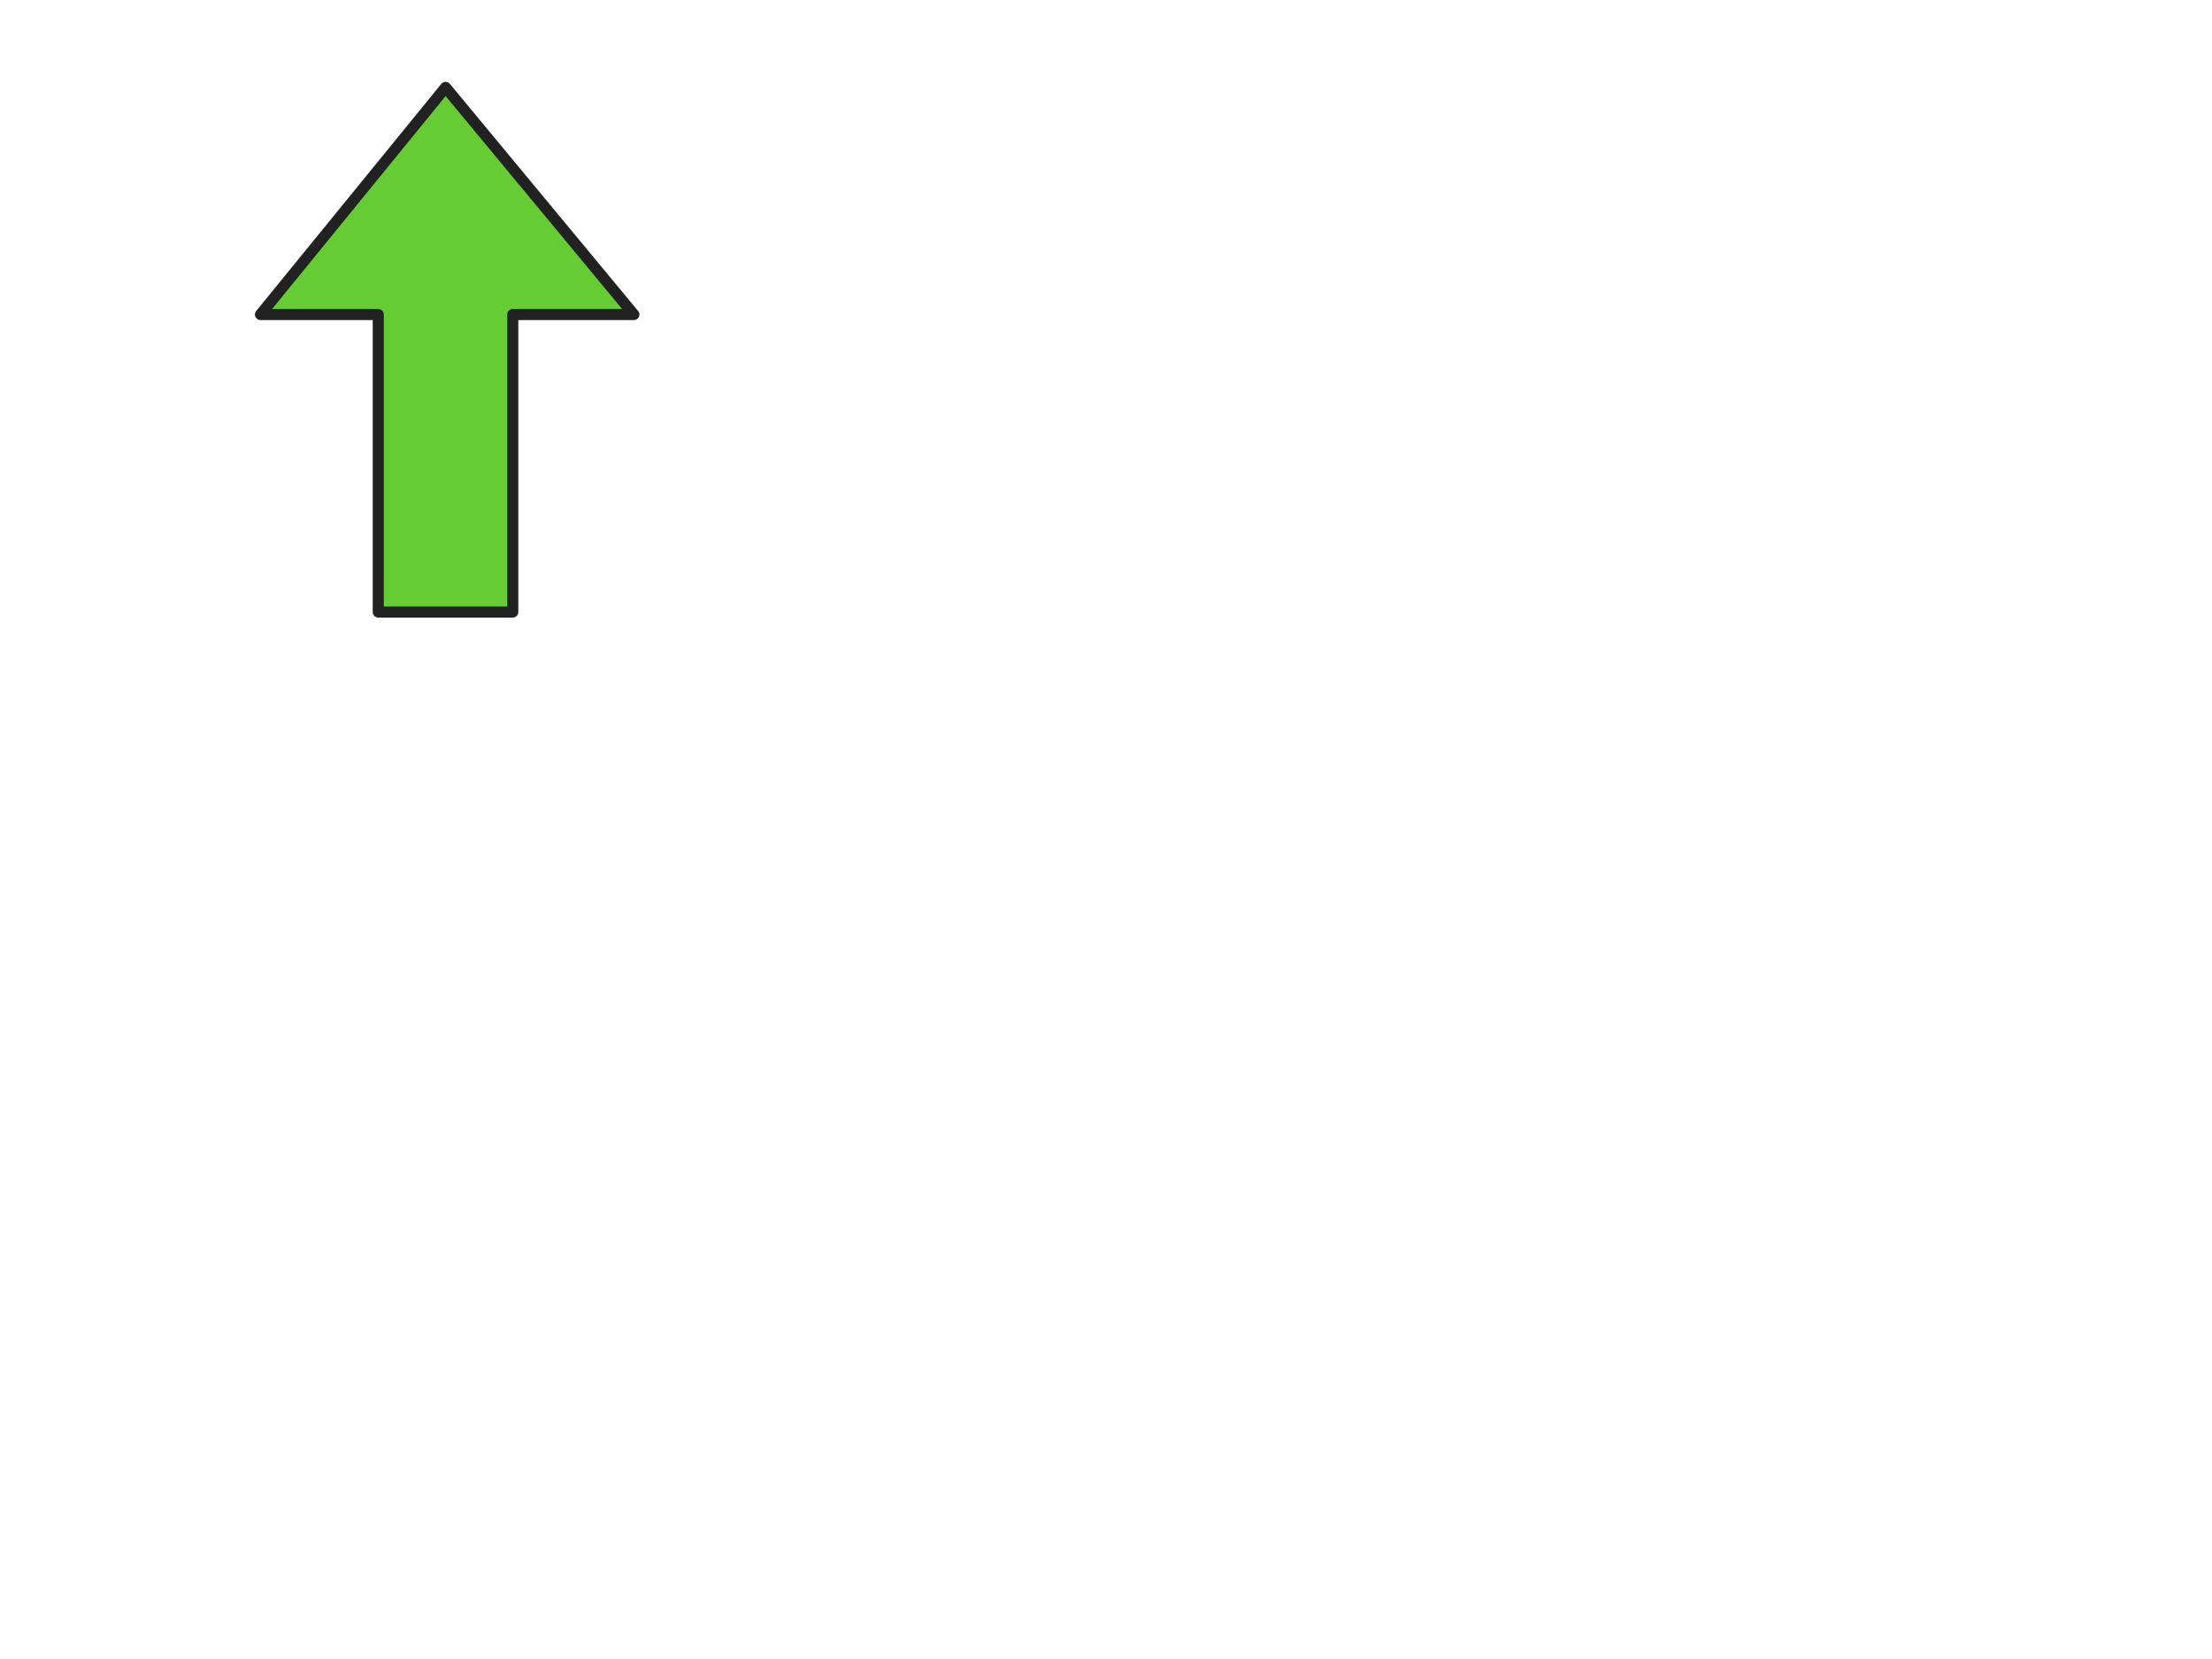 <svg xmlns="http://www.w3.org/2000/svg" xmlns:xlink="http://www.w3.org/1999/xlink" preserveAspectRatio="none" width="800" height="600" viewBox="0 0 800 600"><defs><path fill="#6C3" d="M185.45 113.75h43.8l-68.1-82.15-66.95 82.15h42.6v107.6h48.65v-107.6z" id="a"/><path id="b" stroke="#212121" stroke-width="4" stroke-linejoin="round" stroke-linecap="round" fill="none" d="M229.25 113.75l-68.1-82.15-66.95 82.15h42.6v107.6h48.65v-107.6h43.8z"/></defs><g><use xlink:href="#a"/><use xlink:href="#b"/></g></svg>